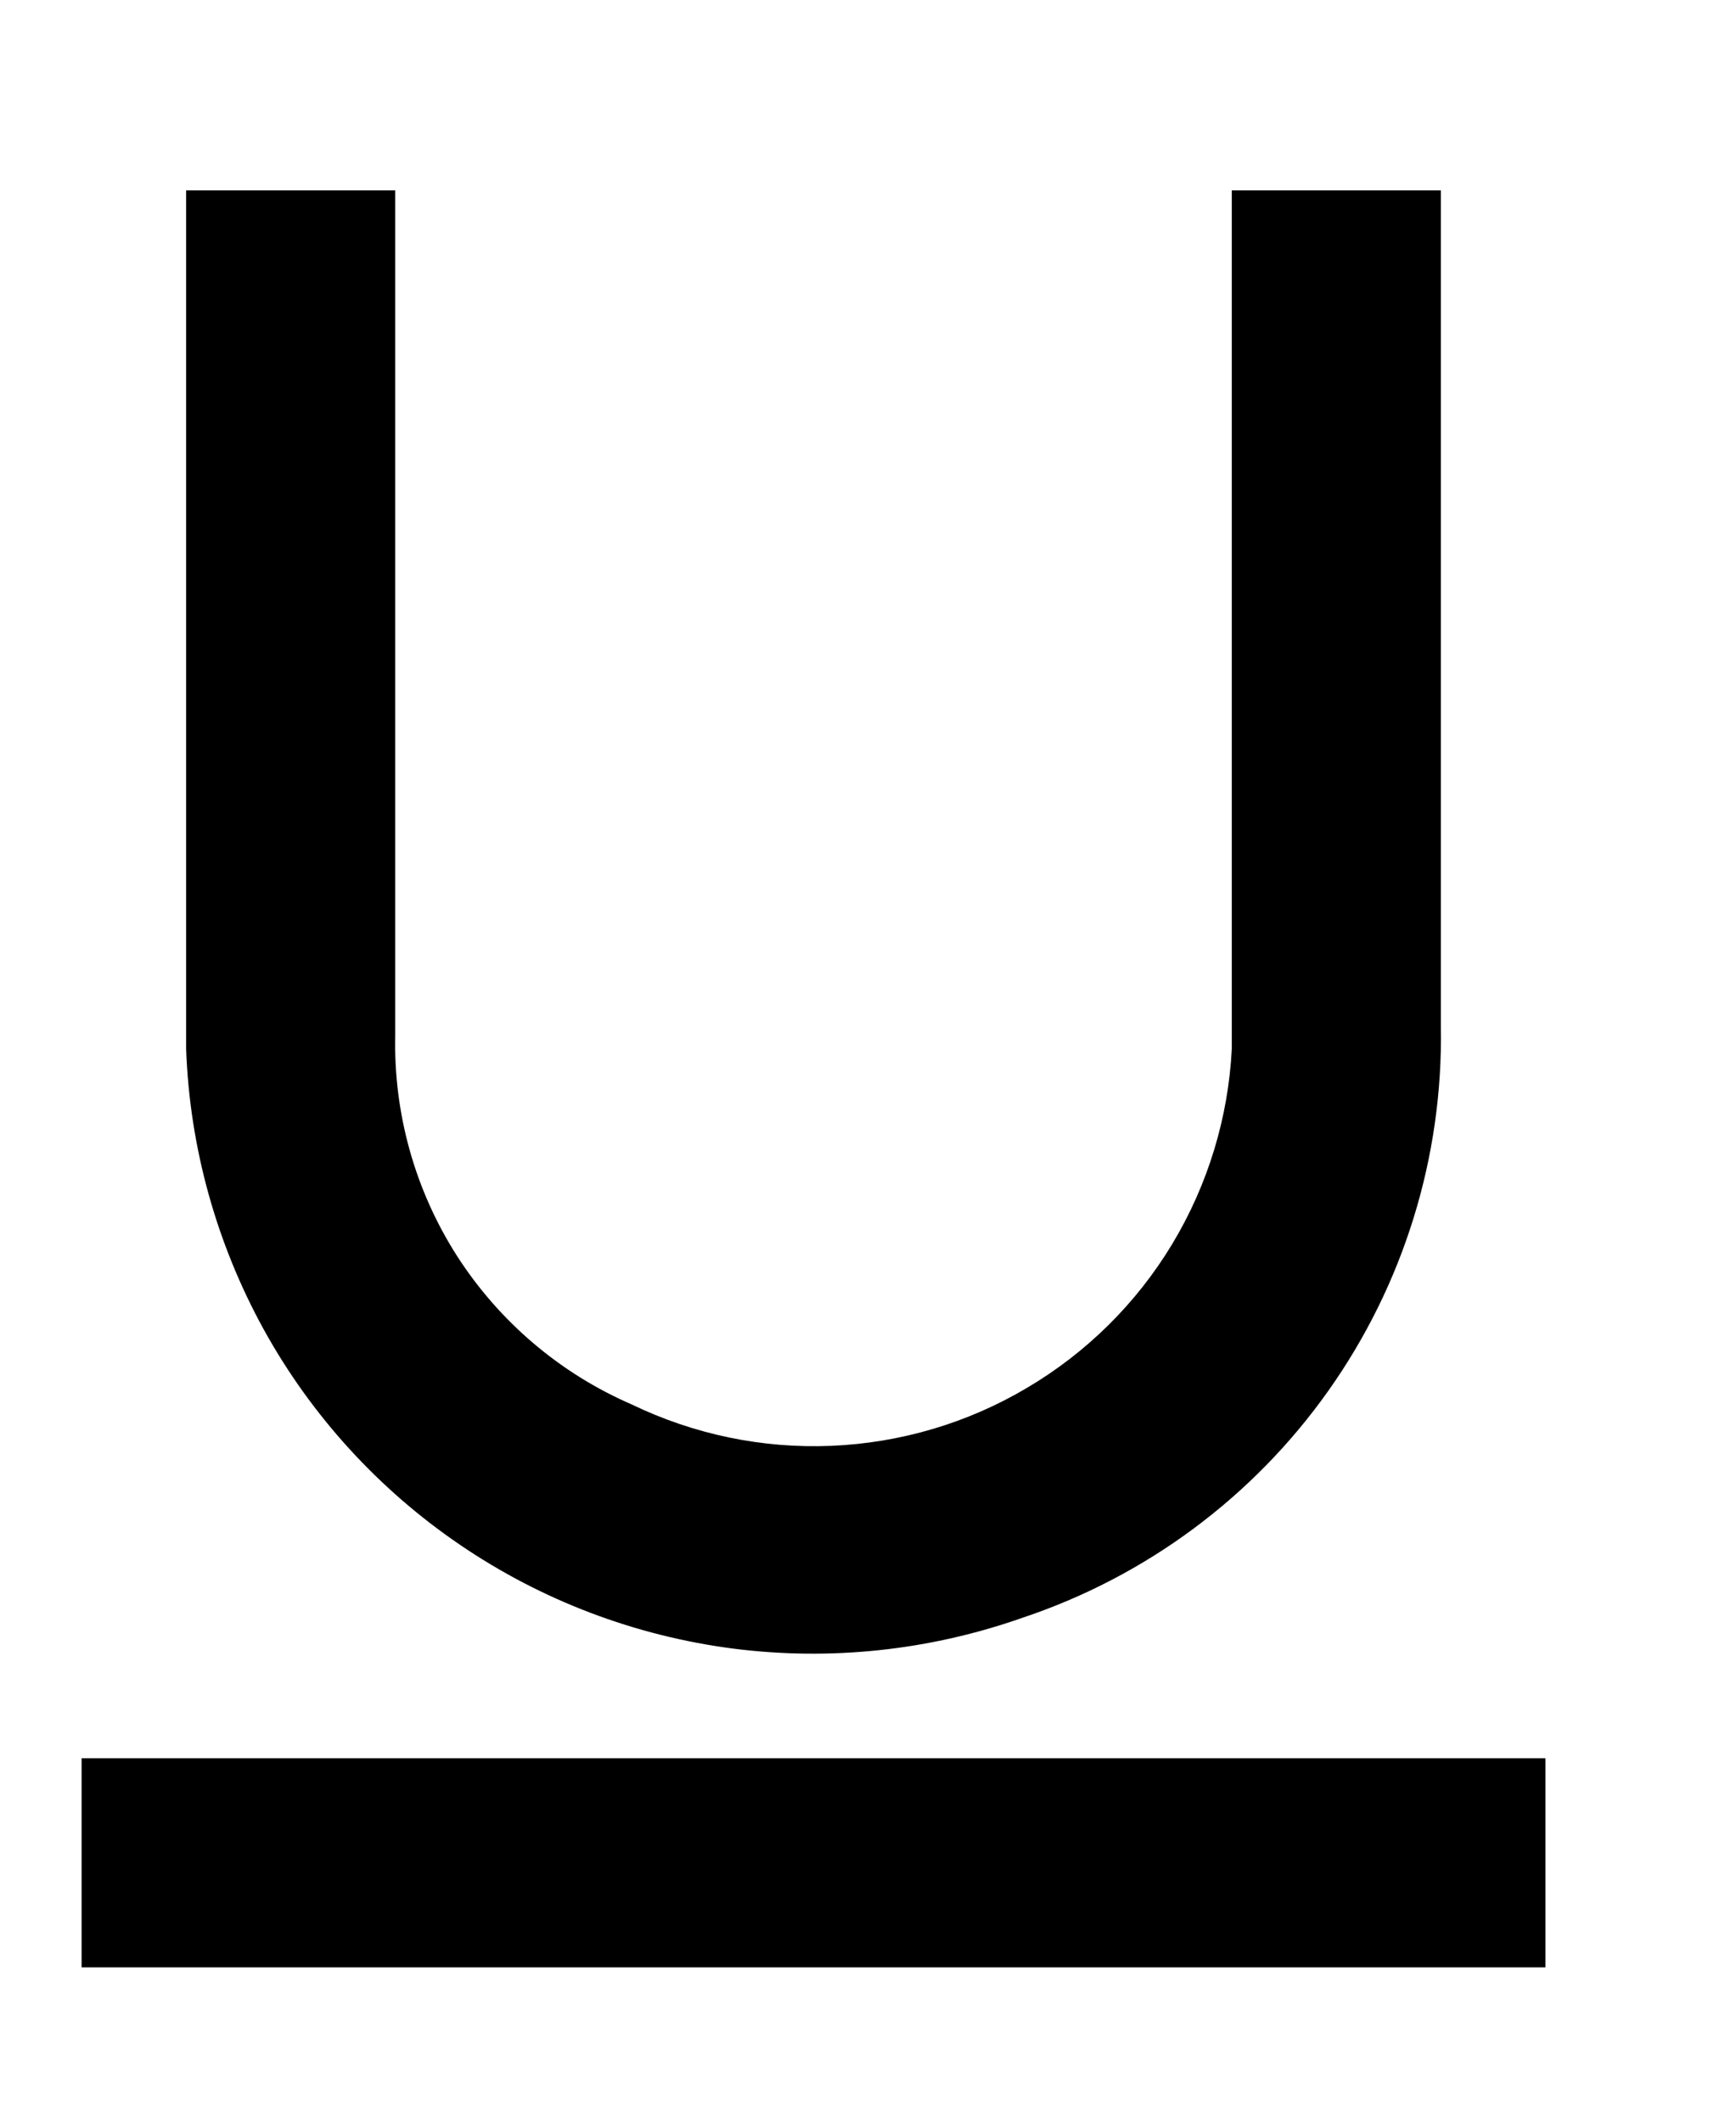 <svg width="9" height="11" viewBox="0 0 9 11" fill="none" xmlns="http://www.w3.org/2000/svg">
<path d="M8.012 9.116V10.2H0.423V9.116H8.012ZM6.386 5.438C6.368 5.795 6.262 6.143 6.077 6.45C5.892 6.757 5.633 7.013 5.325 7.195C5.017 7.378 4.668 7.481 4.31 7.496C3.953 7.511 3.597 7.437 3.274 7.281C2.903 7.12 2.588 6.852 2.369 6.511C2.151 6.17 2.04 5.772 2.049 5.367V0.987H0.965V5.438C0.983 5.948 1.122 6.447 1.368 6.894C1.615 7.341 1.964 7.723 2.386 8.01C2.809 8.298 3.293 8.481 3.799 8.547C4.306 8.612 4.82 8.557 5.302 8.387C5.942 8.173 6.497 7.761 6.887 7.21C7.277 6.659 7.481 5.999 7.47 5.324V0.987H6.386V5.438ZM6.386 0.984H7.47H6.386ZM2.049 0.984H0.965H2.049Z" fill="black"/>
</svg>
